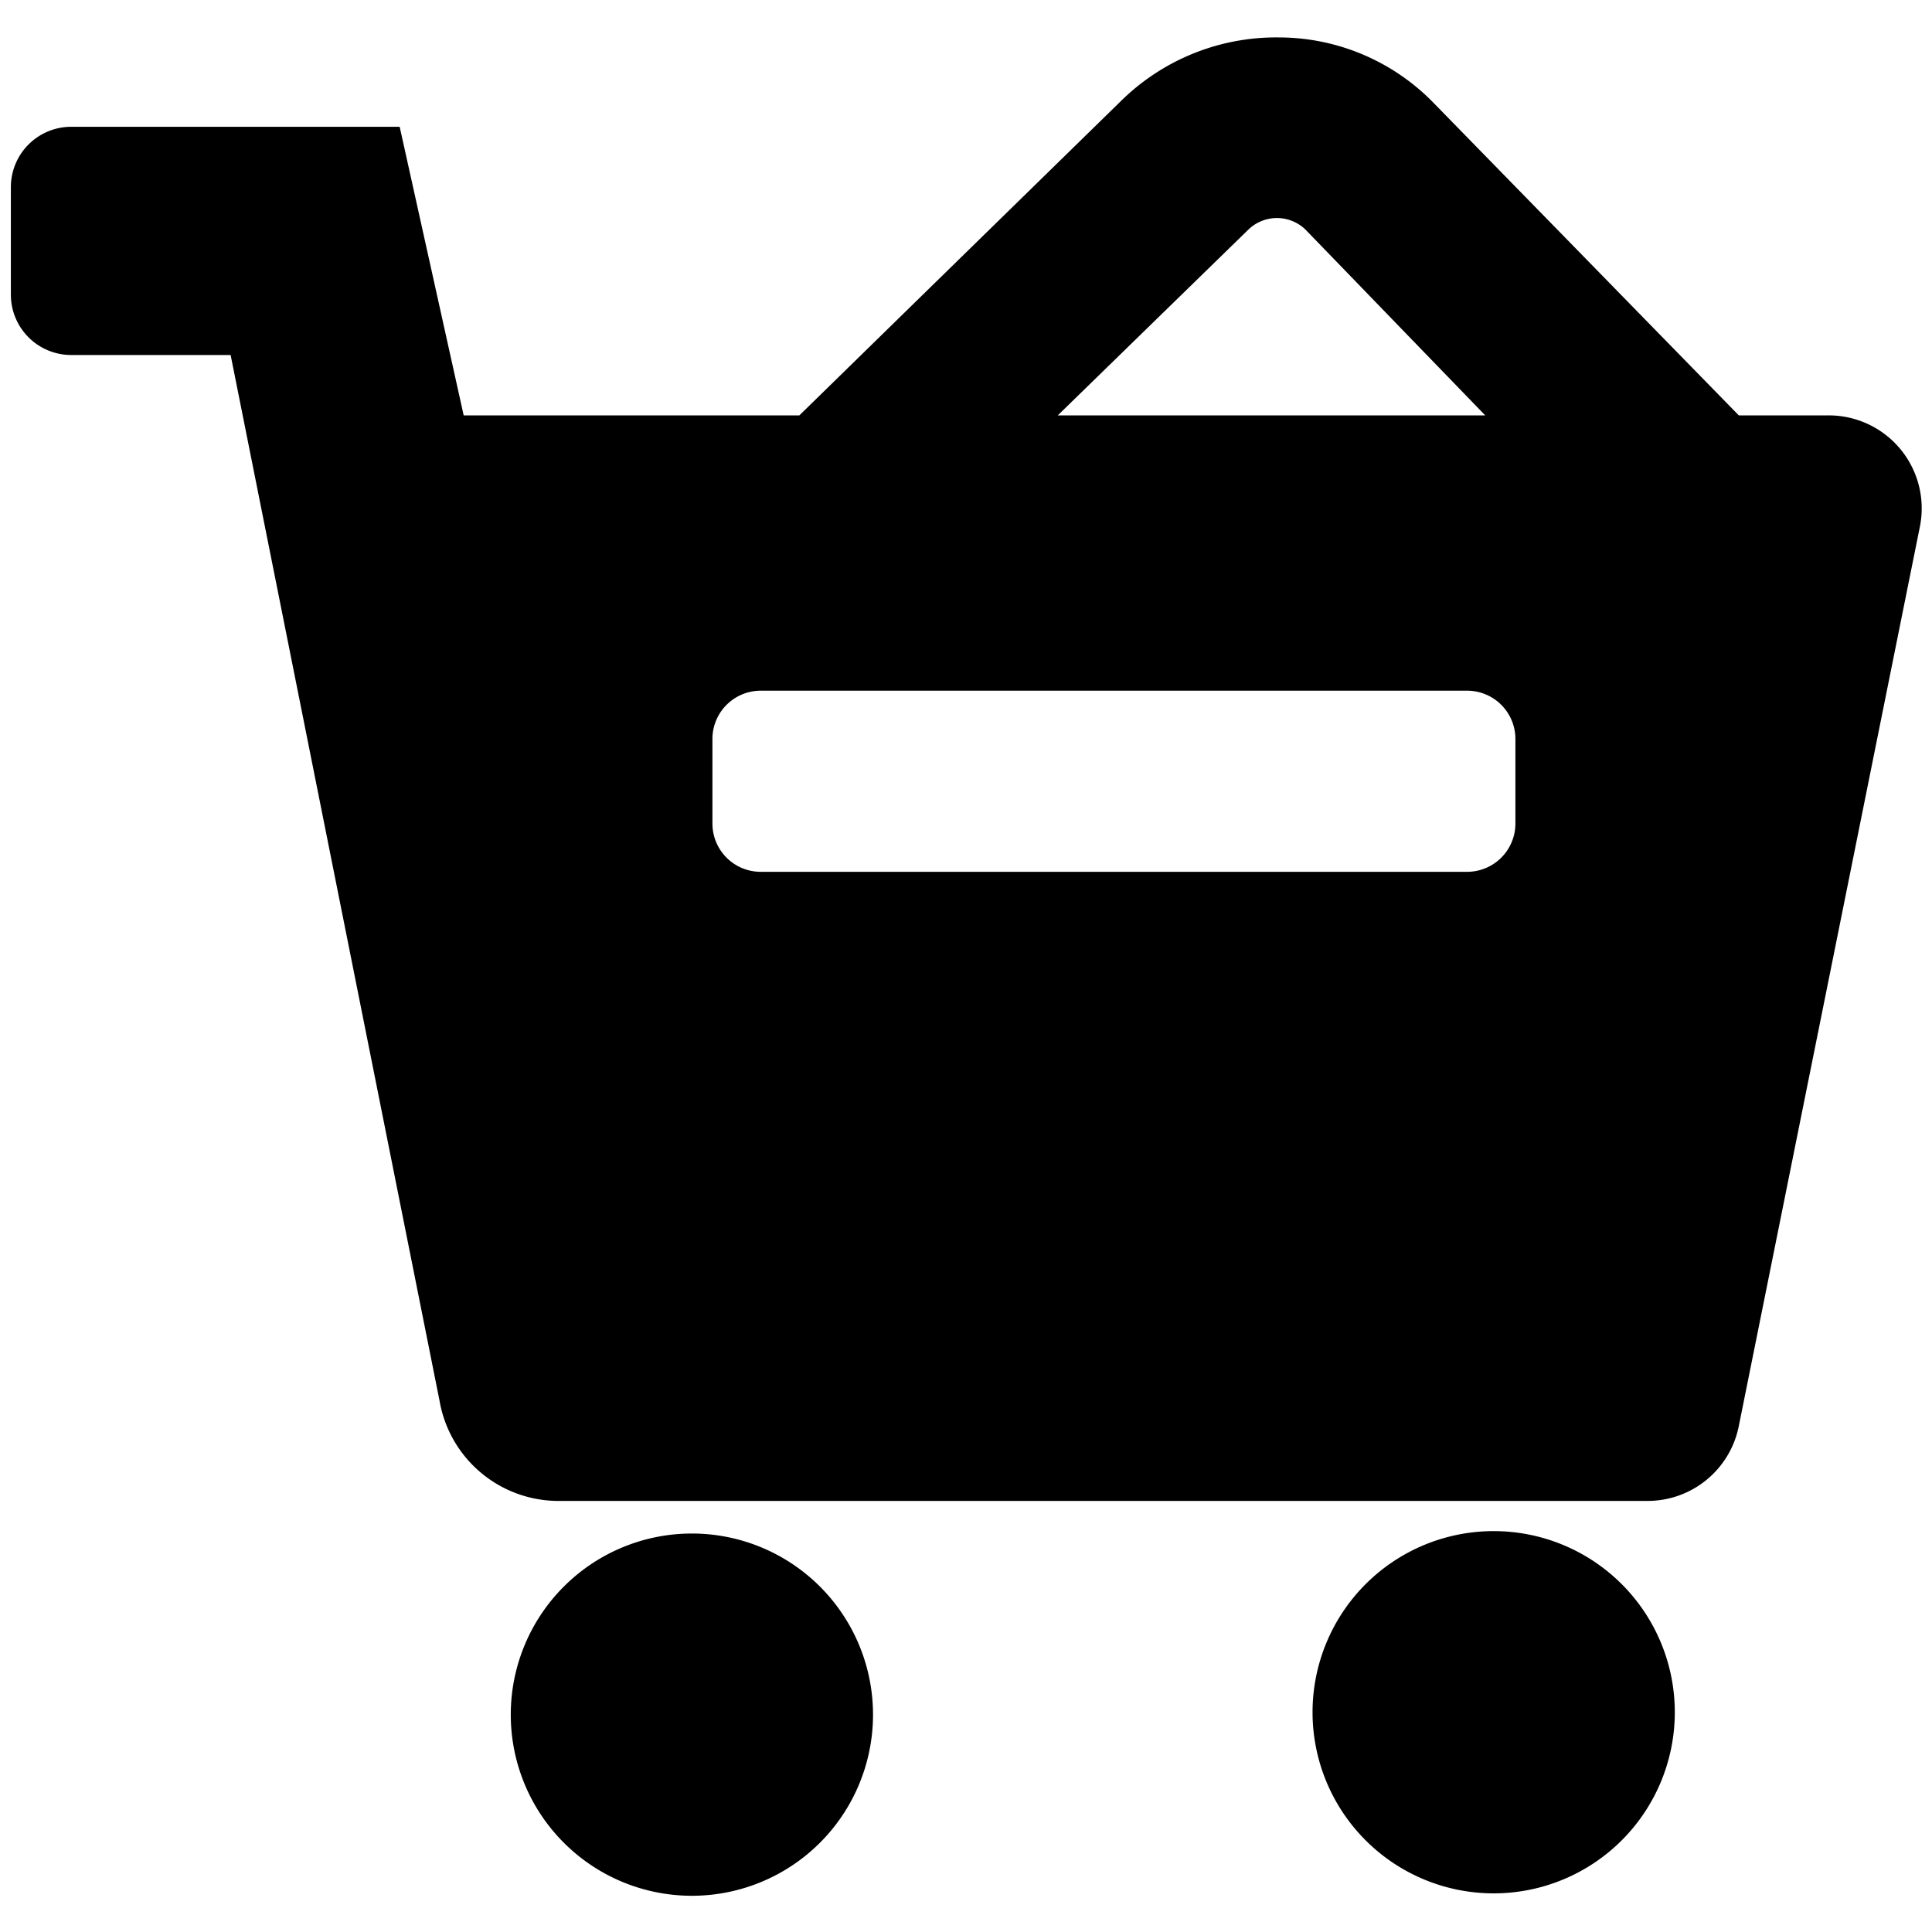 <?xml version="1.0" standalone="no"?><!DOCTYPE svg PUBLIC "-//W3C//DTD SVG 1.1//EN" "http://www.w3.org/Graphics/SVG/1.1/DTD/svg11.dtd"><svg t="1650541544360" class="icon" viewBox="0 0 1024 1024" version="1.1" xmlns="http://www.w3.org/2000/svg" p-id="2158" width="16" height="16" xmlns:xlink="http://www.w3.org/1999/xlink"><defs><style type="text/css">@font-face { font-family: feedback-iconfont; src: url("//at.alicdn.com/t/font_1031158_u69w8yhxdu.woff2?t=1630033759944") format("woff2"), url("//at.alicdn.com/t/font_1031158_u69w8yhxdu.woff?t=1630033759944") format("woff"), url("//at.alicdn.com/t/font_1031158_u69w8yhxdu.ttf?t=1630033759944") format("truetype"); }
</style></defs><path d="M366.72 908.8m-96 0a96 96 0 1 0 192 0 96 96 0 1 0-192 0Z" p-id="2159"></path><path d="M791.68 907.52m-96 0a96 96 0 1 0 192 0 96 96 0 1 0-192 0Z" p-id="2160"></path><path d="M968.96 220.16h-47.36L760.32 55.04a114.56 114.56 0 0 0-82.56-35.2 117.12 117.12 0 0 0-83.2 33.28L423.68 220.16H245.76l-33.92-152.96H37.76a32 32 0 0 0-32 32v56.96a32 32 0 0 0 32 32h84.48l110.72 554.24a64 64 0 0 0 64 53.12h576a49.28 49.28 0 0 0 48.64-39.68l96-476.8a49.28 49.28 0 0 0-48.64-58.88z m-307.2-98.56a21.76 21.76 0 0 1 30.08 0l95.36 98.56H560.64z m141.44 314.88a25.6 25.6 0 0 1-25.6 25.6H403.2a25.6 25.6 0 0 1-25.6-25.6v-44.8a25.6 25.6 0 0 1 25.6-25.6h374.4a25.6 25.6 0 0 1 25.6 25.6z" p-id="2161"></path></svg>